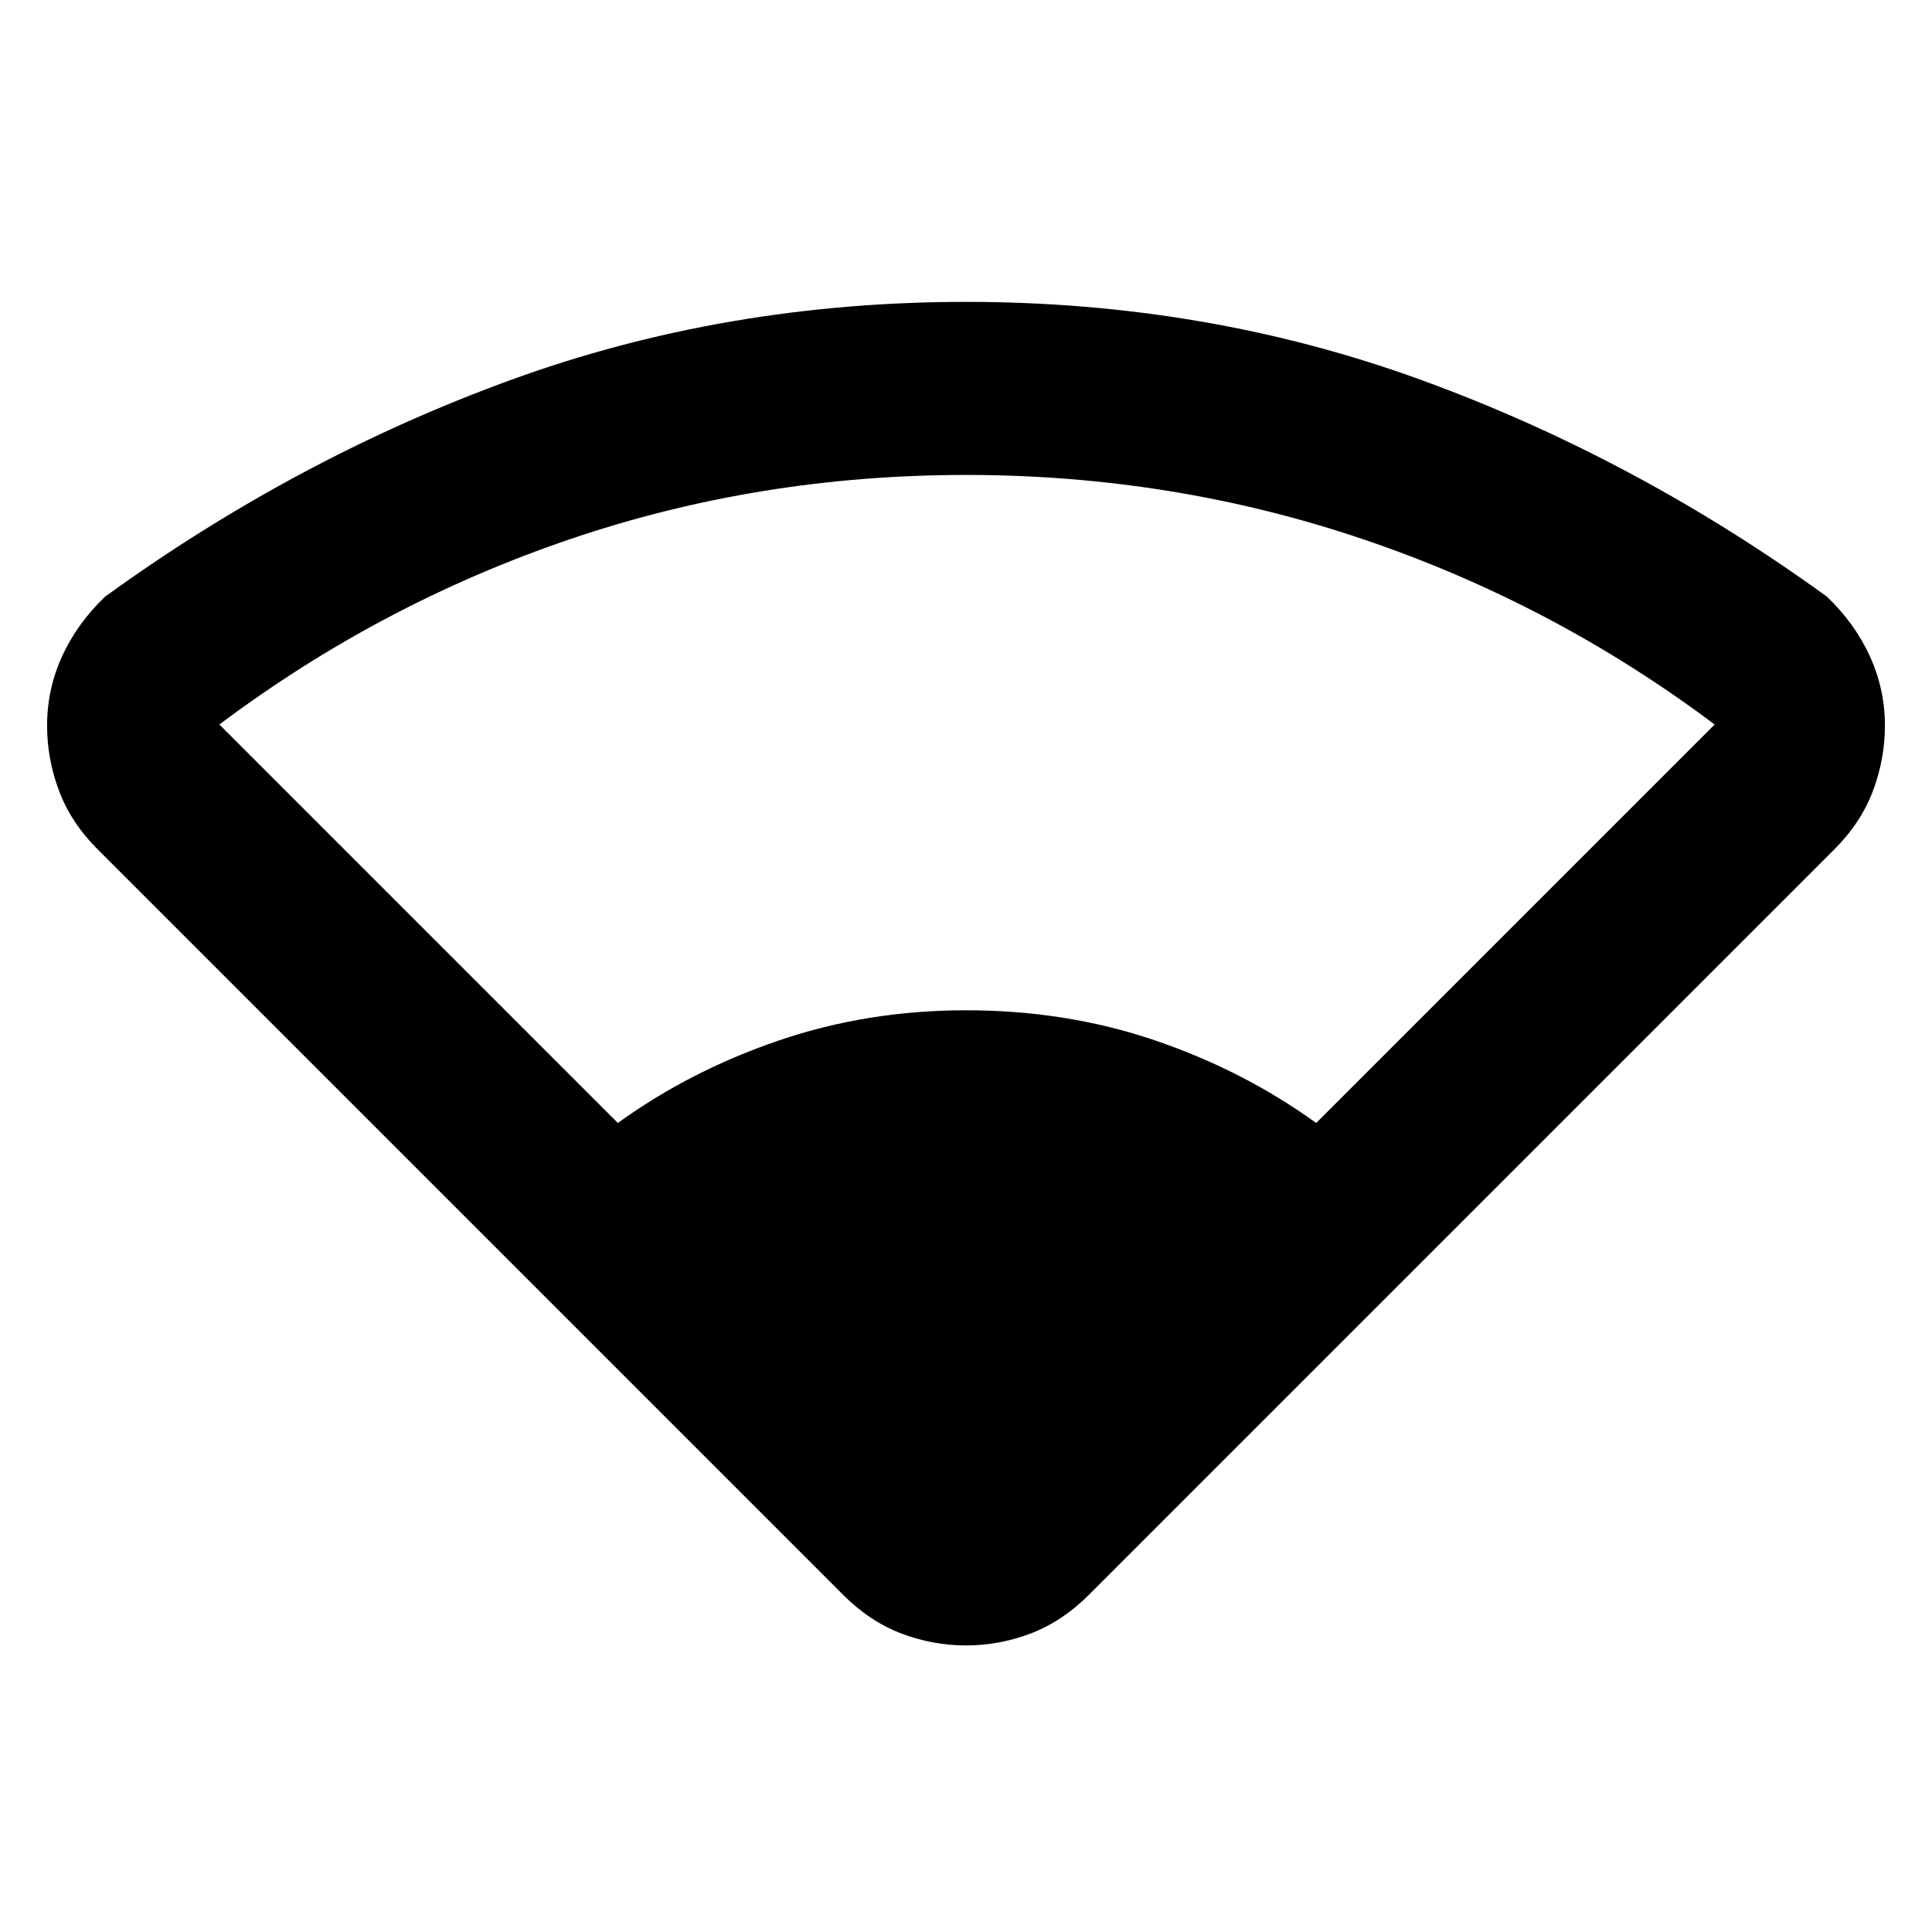 <svg xmlns="http://www.w3.org/2000/svg" height="24" viewBox="0 -960 960 960" width="24"><path d="M418.85-167.62 48.62-537.85Q35.31-551.15 29.35-567q-5.96-15.85-5.96-32.38 0-18.16 7.46-34.5 7.46-16.35 21.38-29.66 95.16-68.92 201.66-107.69Q360.38-810 480-810q119.62 0 226.11 38.77 106.5 38.77 201.66 107.69 13.92 13.31 21.38 29.66 7.46 16.34 7.46 34.5 0 16.53-5.96 32.38-5.96 15.85-19.27 29.15L541.15-167.62q-13.3 13.31-28.96 19.27-15.65 5.96-32.19 5.96t-32.19-5.96q-15.66-5.96-28.96-19.27ZM307-402q36-26 80-41t93-15q50 0 94 15t80 41l198-198q-80-60-174.5-92T480-724q-103 0-197 32t-174 92l198 198Z"/></svg>